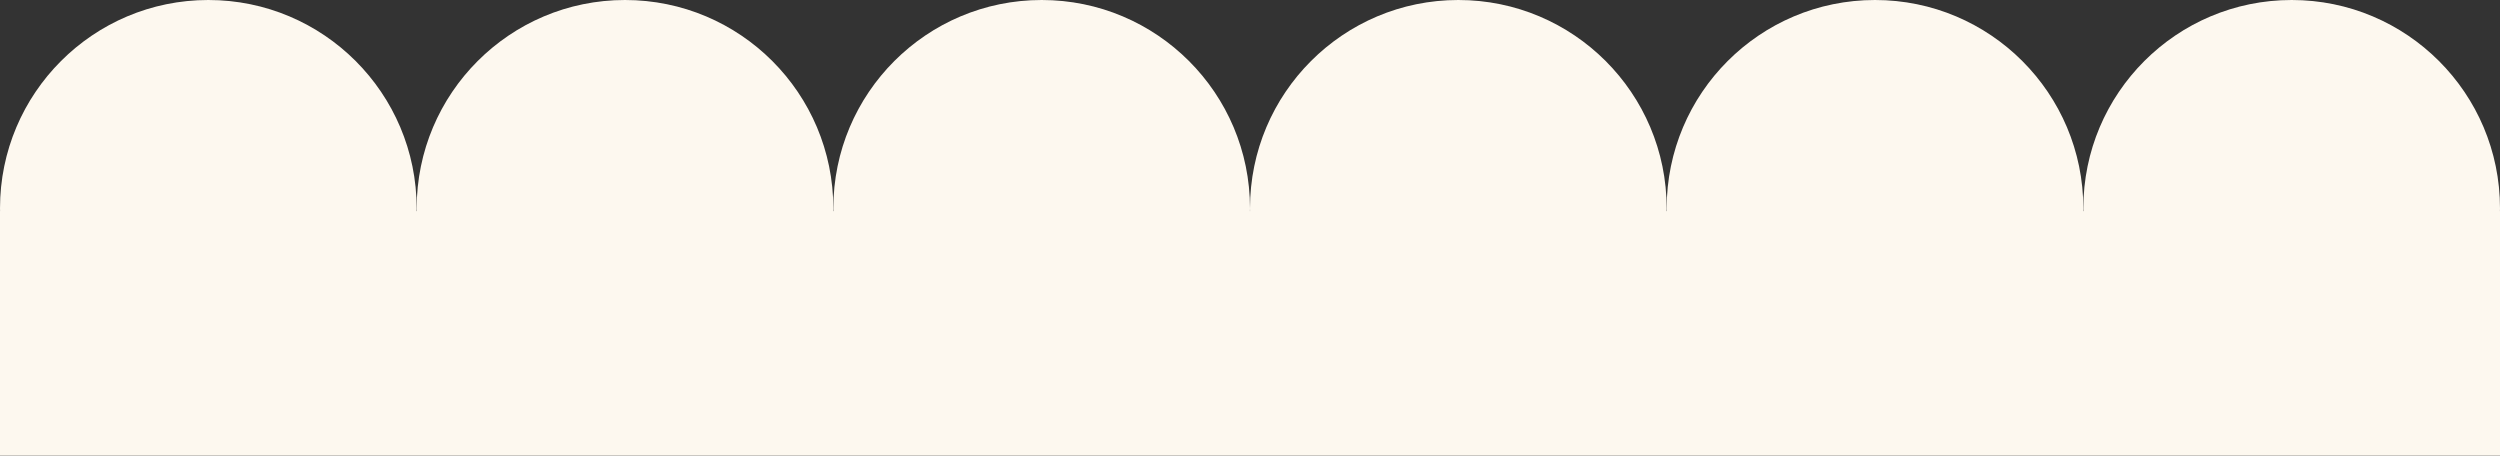 <svg width="225" height="41" viewBox="0 0 225 41" fill="none" xmlns="http://www.w3.org/2000/svg">
<rect x="0" y="0" width="225" height="41" fill="#333333" stroke="none"/>
<circle cx="18.75" cy="18.75" r="18.75" fill="#FDF8EF"/>
<circle cx="56.25" cy="18.75" r="18.75" fill="#FDF8EF"/>
<circle cx="93.75" cy="18.75" r="18.75" fill="#FDF8EF"/>
<circle cx="131.25" cy="18.75" r="18.75" fill="#FDF8EF"/>
<circle cx="168.75" cy="18.75" r="18.75" fill="#FDF8EF"/>
<circle cx="206.25" cy="18.75" r="18.75" fill="#FDF8EF"/>
<rect y="19" width="225" height="22" fill="#FDF8EF"/>
</svg>

